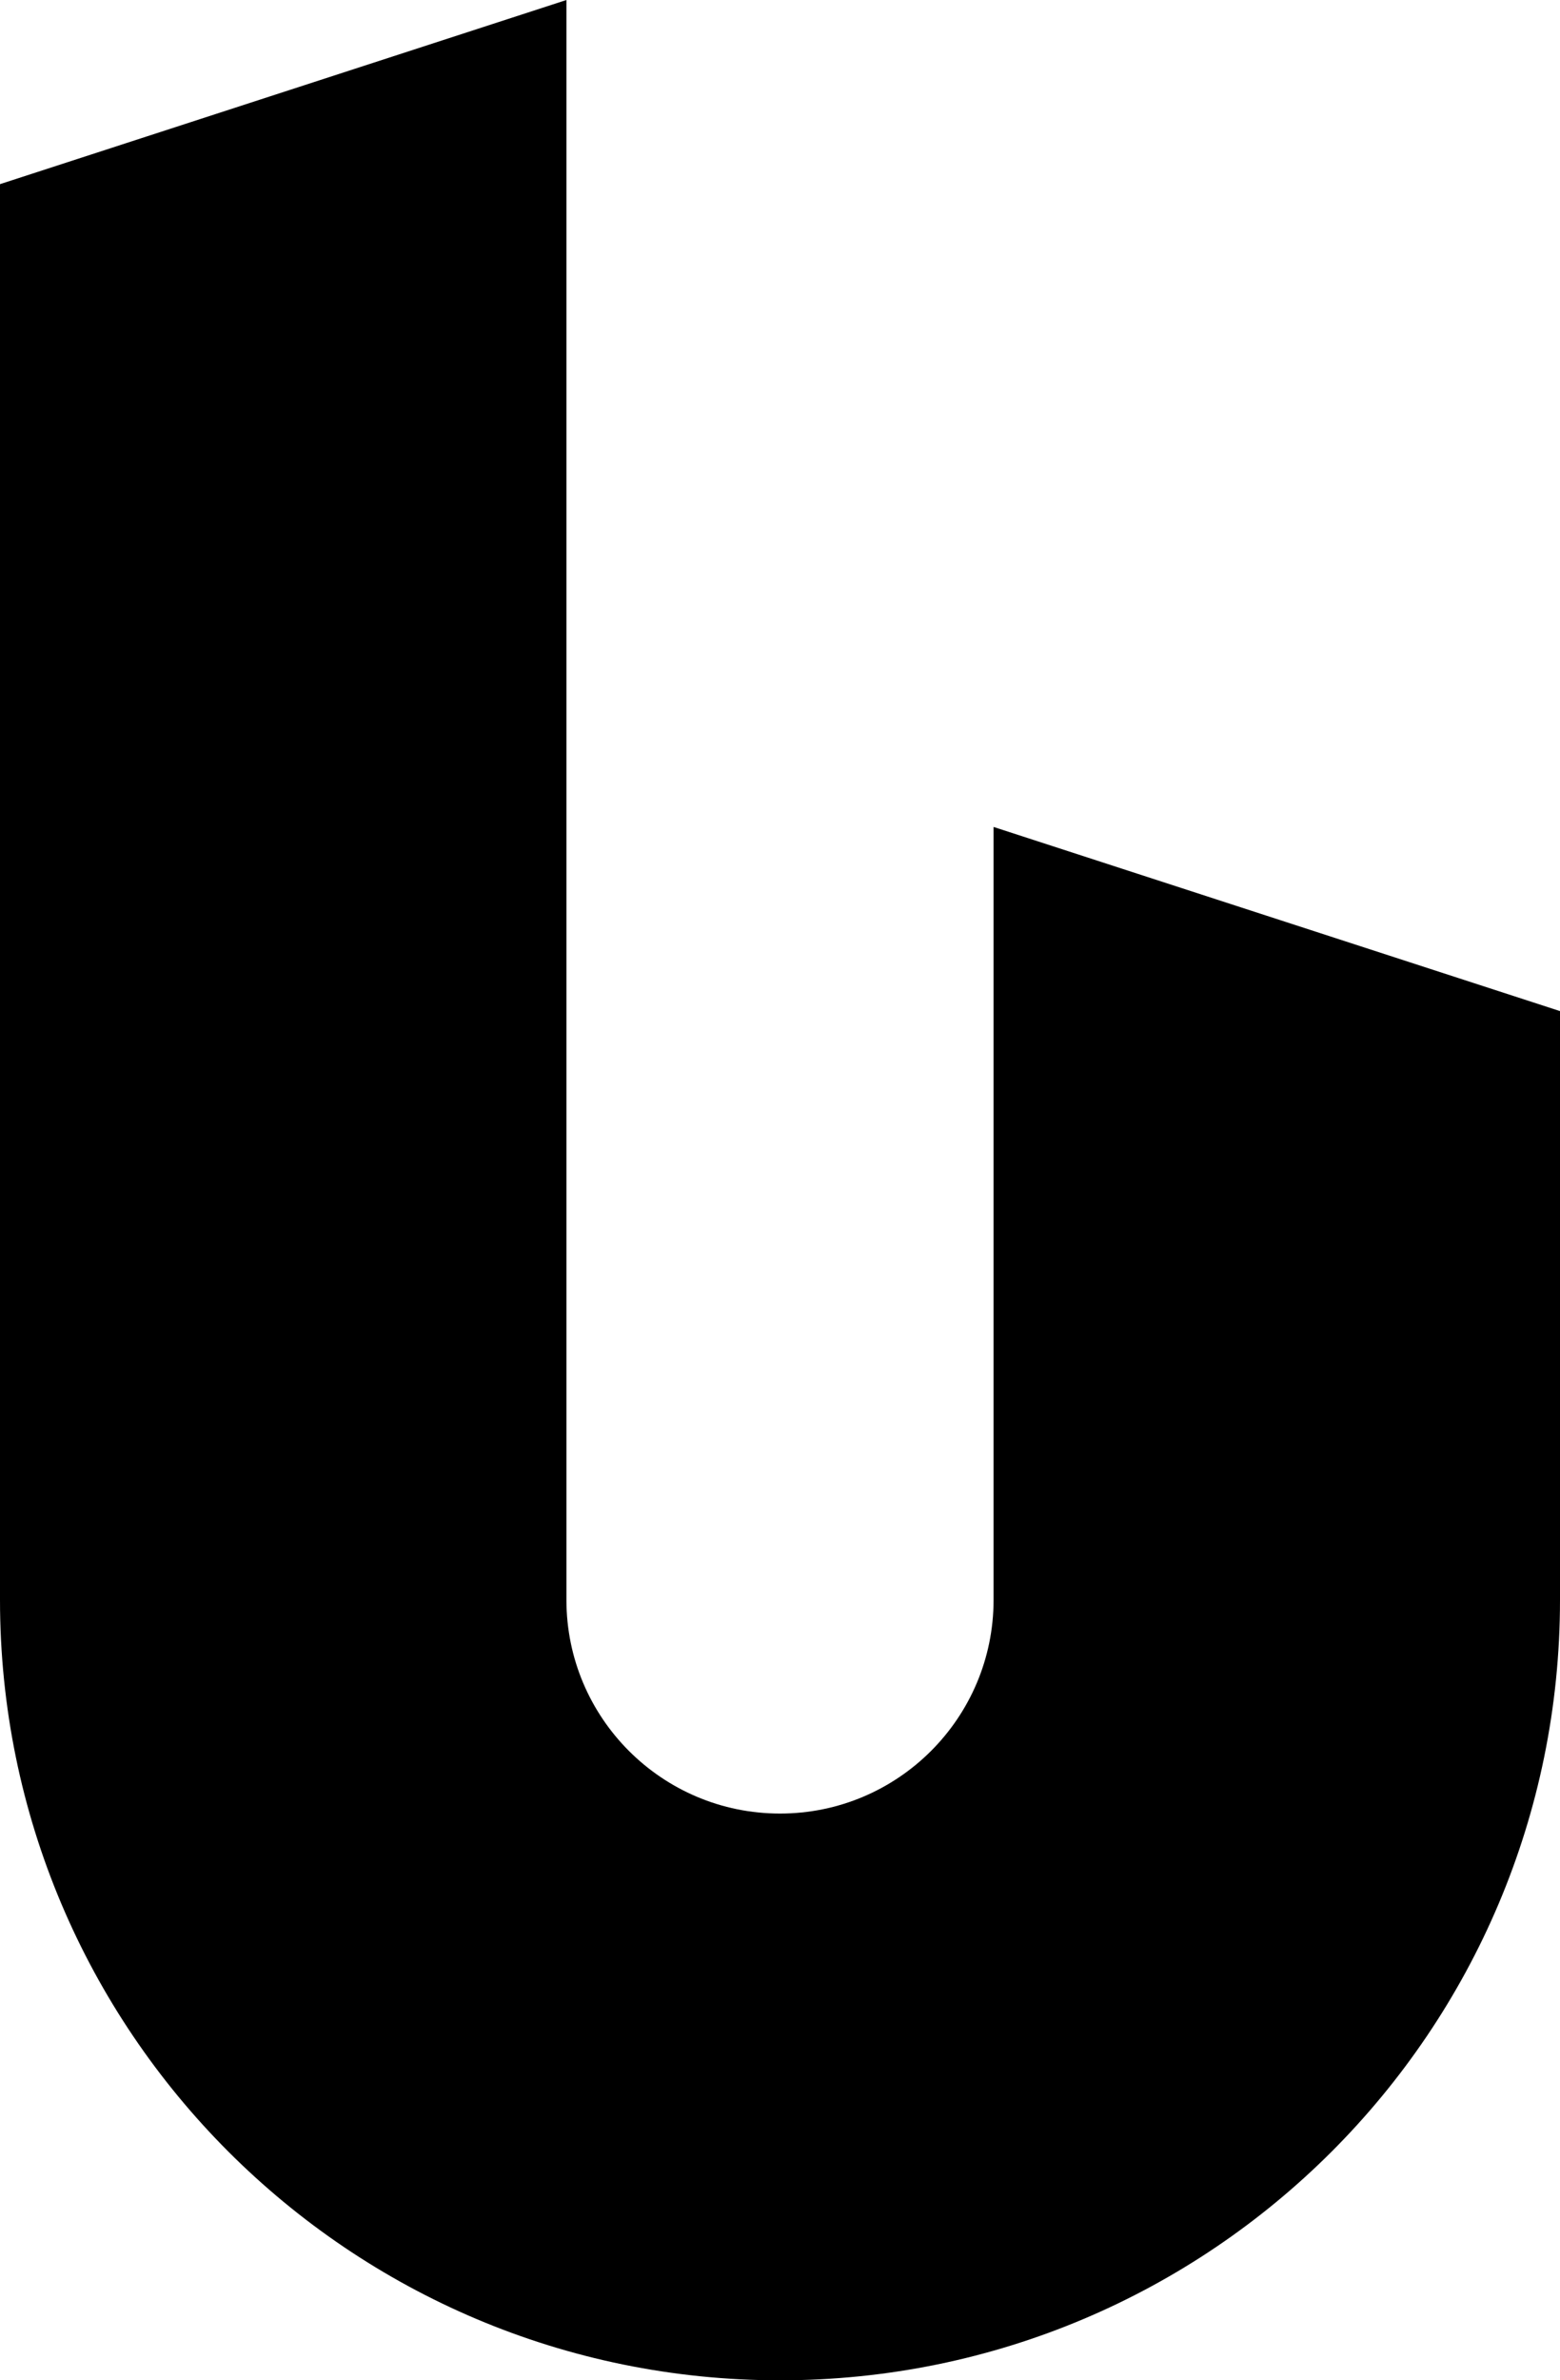<svg xmlns="http://www.w3.org/2000/svg" width="200" height="305" fill="none" viewBox="0 0 200 305">
    <path fill="currentColor" d="M0 23.596v181.402C0 260.228 44.772 305 100 305s100-44.772 100-100.002v-75.442l-72.619-23.596v99.054c-.008 15.115-12.264 27.365-27.381 27.365s-27.373-12.25-27.381-27.365V0L0 23.596Z"/>
    <path fill="transparent" d="M72.5 106.262h55v130h-55v-130Z"/>
</svg>
